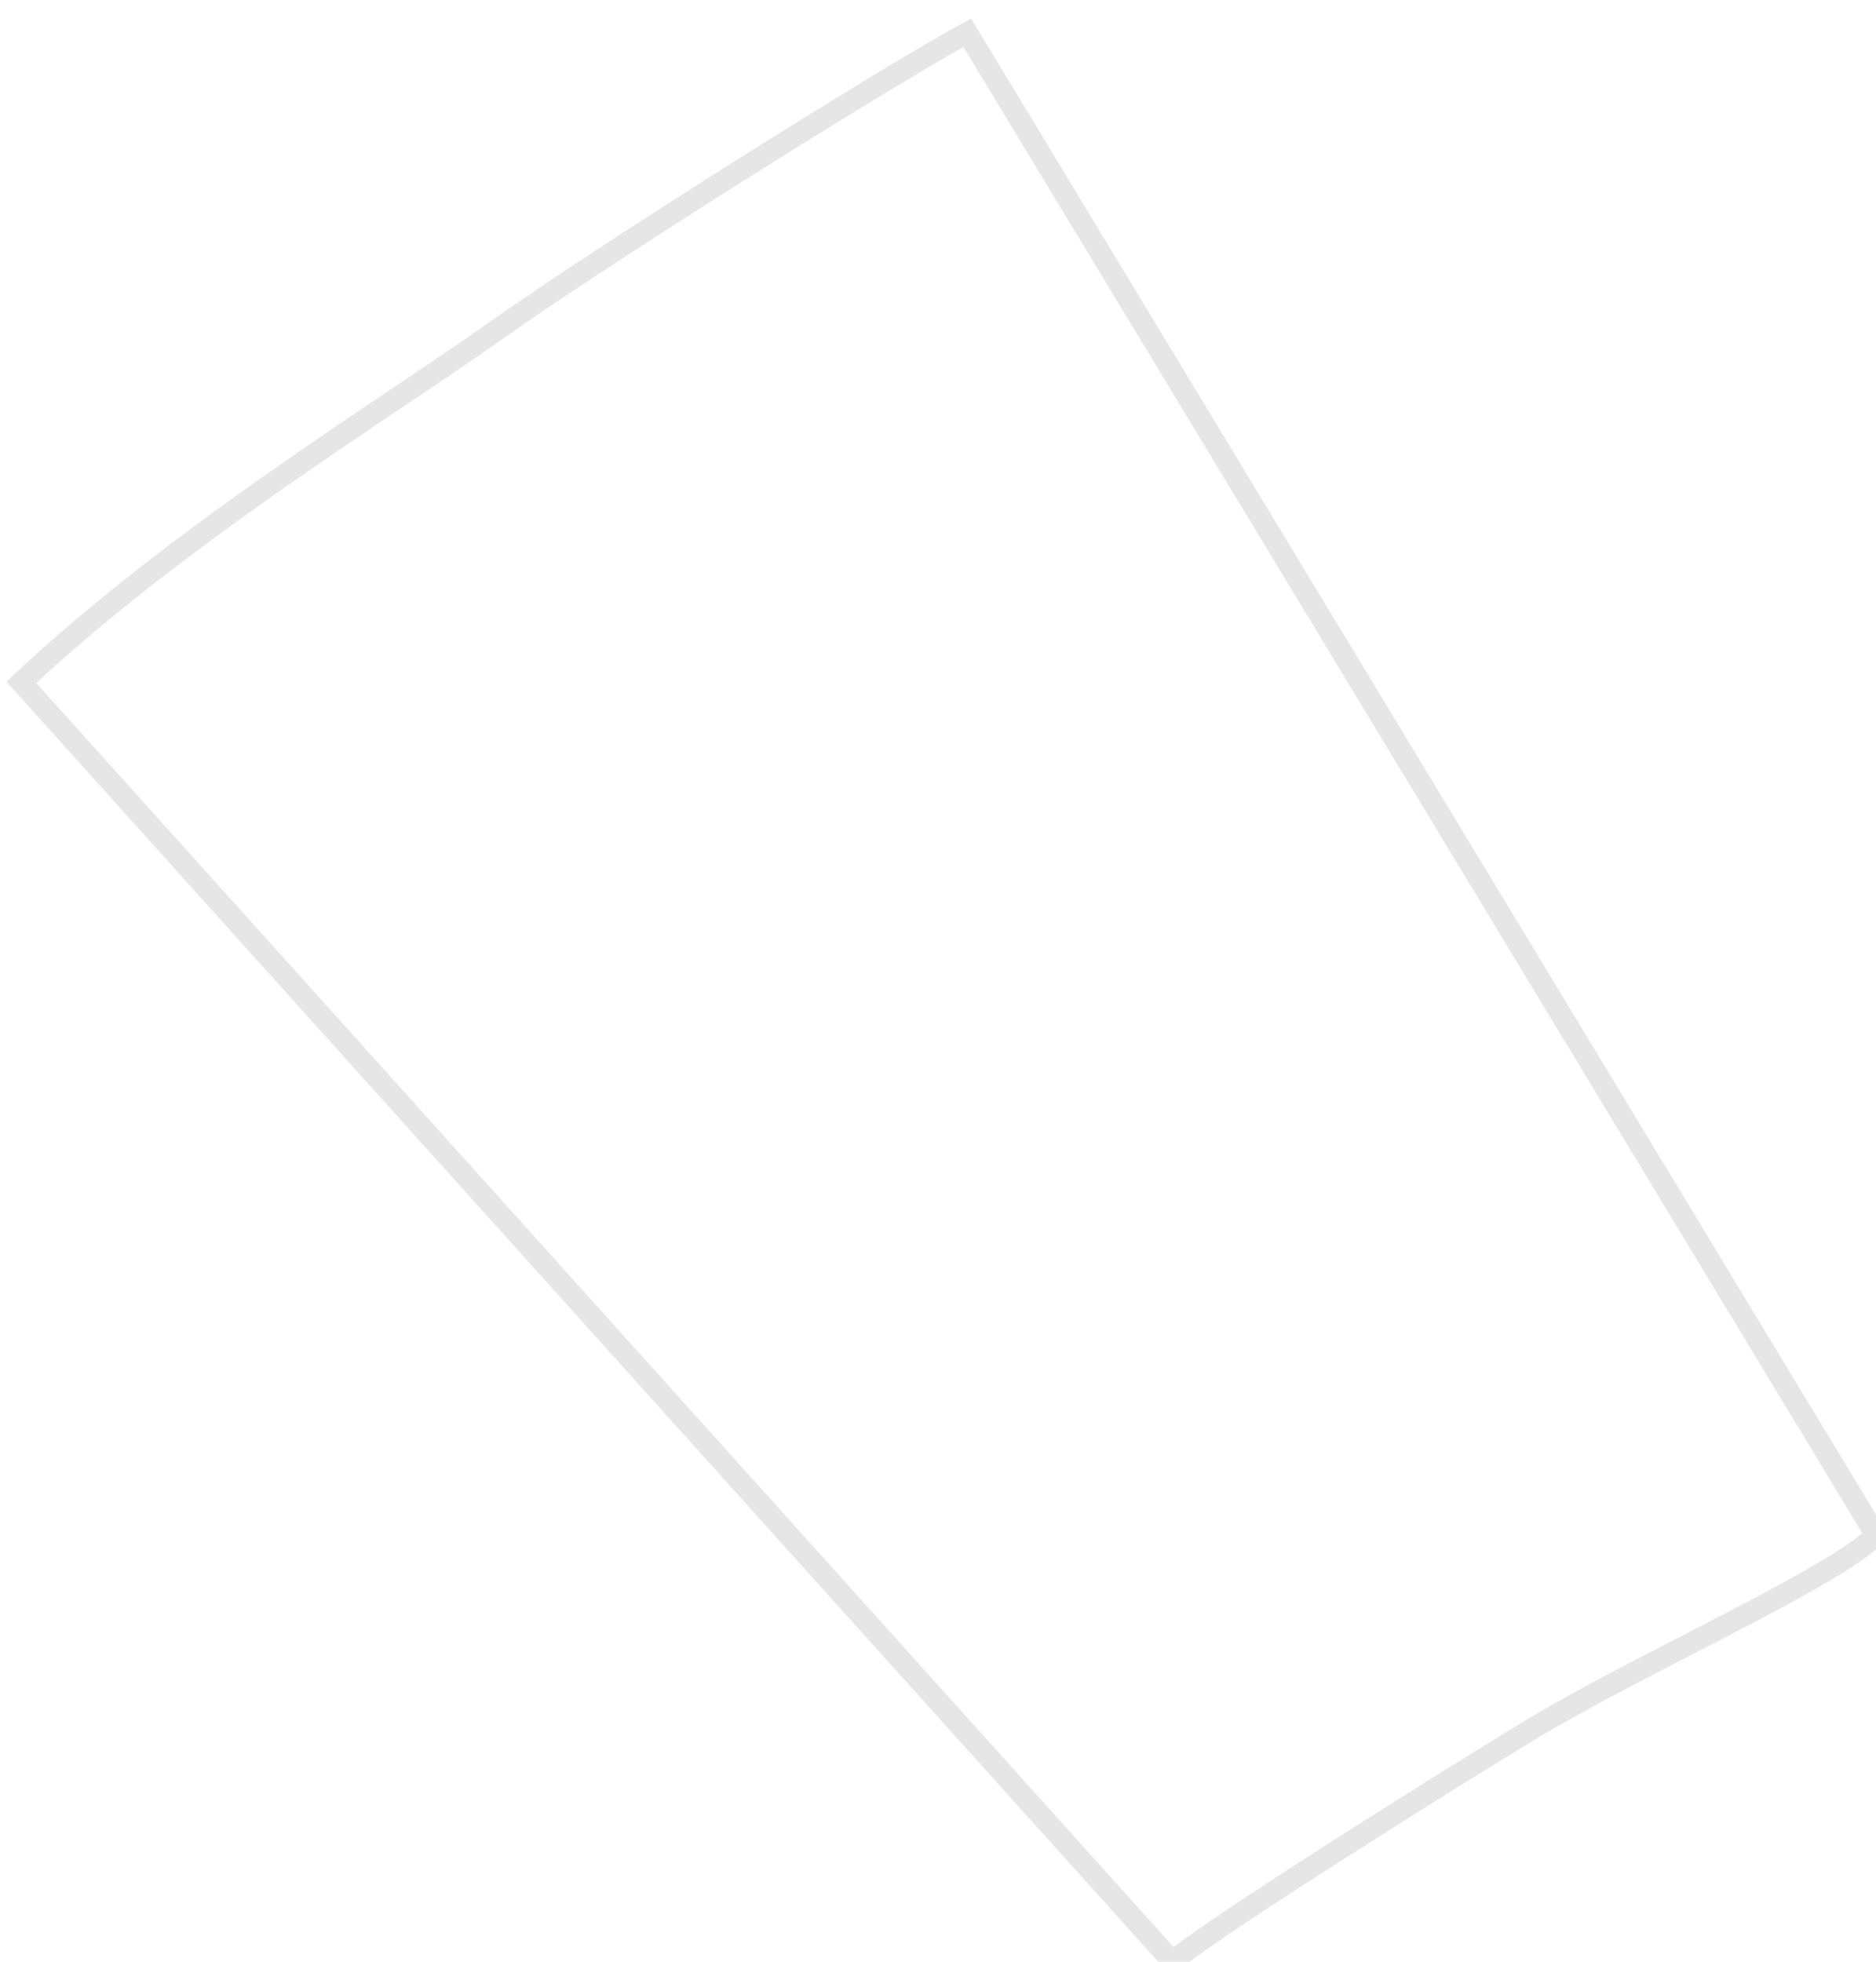 <svg width="44" height="46" viewBox="0 0 44 46" fill="none" xmlns="http://www.w3.org/2000/svg">
<path d="M22.686 0.767C20.812 1.791 14.37 5.812 11.53 7.823C9.048 9.581 4.161 12.558 0.5 16L27.5 46C28.338 45.26 34.174 41.596 36 40.5C38.5 39 43 37 44 36L22.686 0.767Z" fill="white" fill-opacity="0" stroke="black" stroke-opacity="0.1" stroke-width="0.5"/>
</svg>

